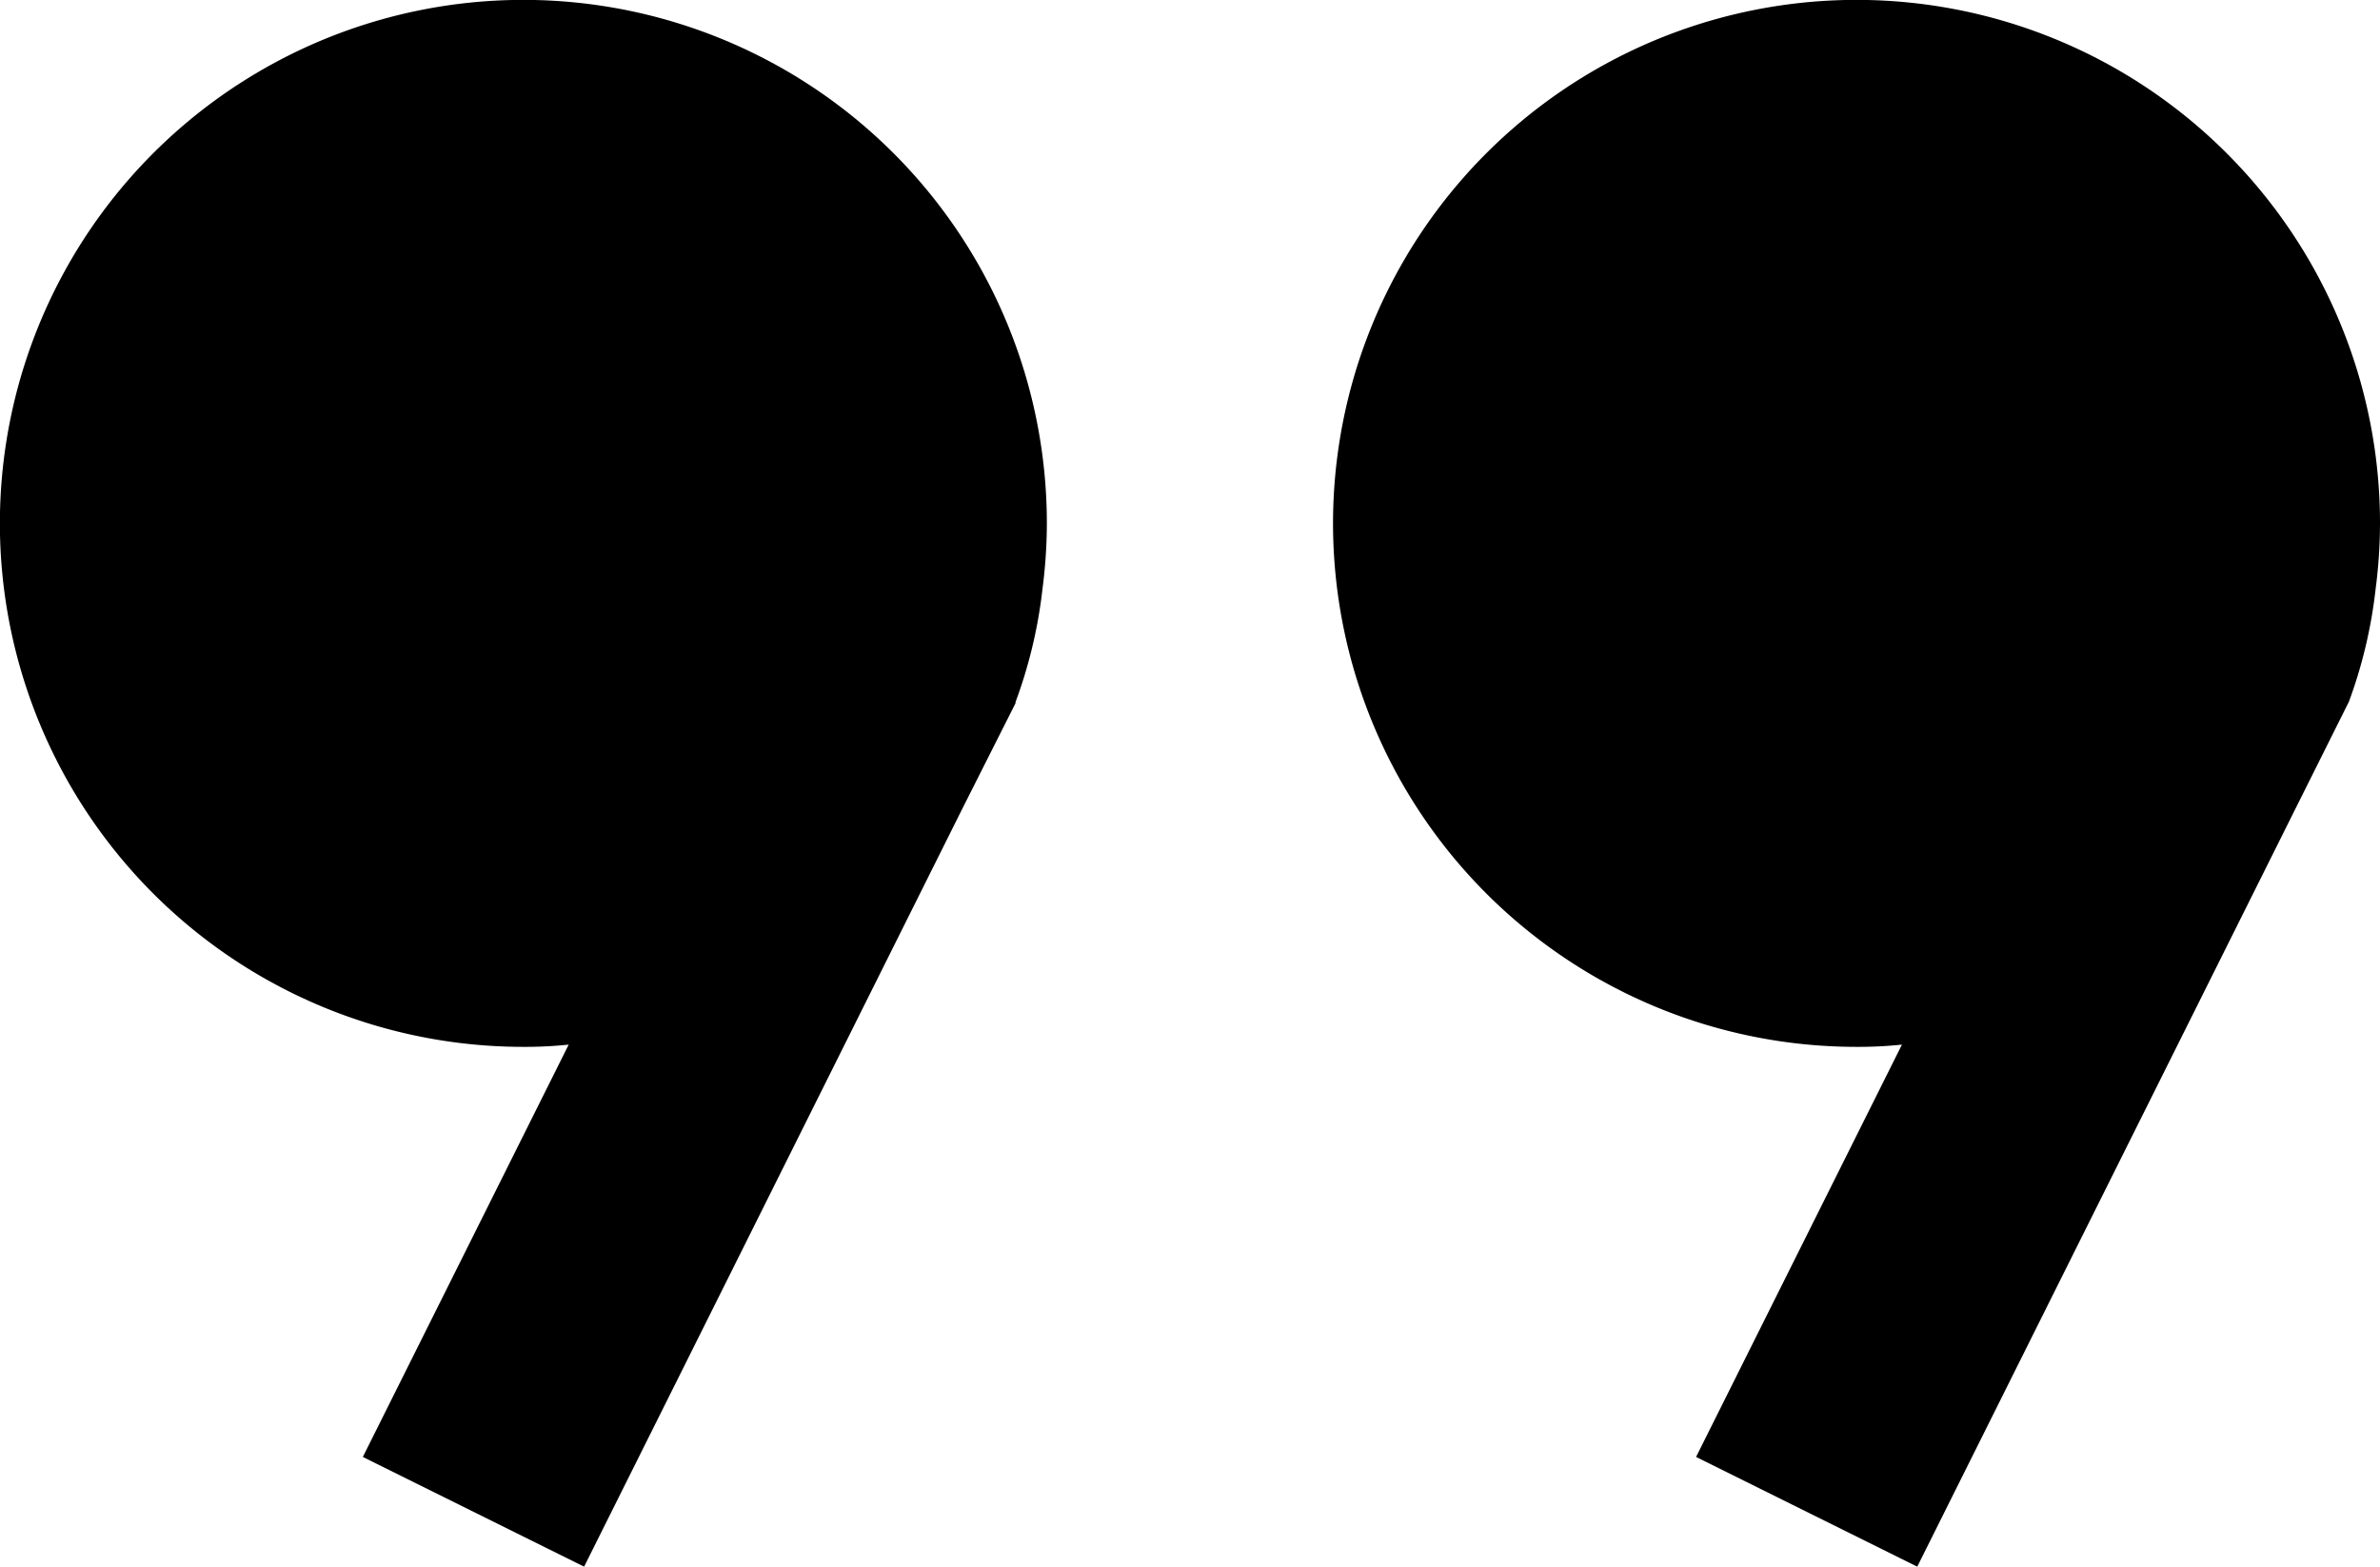 <svg xmlns="http://www.w3.org/2000/svg" viewBox="0 0 233.19 153.5" width="233.19" height="153.5" data-prefix="ie32ncec1"><g data-name="Слой 2"><g data-name="‘лой_1"><path d="M102.57 51.31a50.34 50.34 0 0 1-.43 6.4 46.94 46.94 0 0 1-2.64 11.08v.11l-5.21 10.33-37.06 74.27-21.68-10.75 20.17-40.4a41 41 0 0 1-4.46.22 51.29 51.29 0 1 1 51.31-51.26zM233.19 51.31a50.34 50.34 0 0 1-.43 6.4 46.92 46.92 0 0 1-2.63 11.08l-.06.11-5.16 10.33-37.06 74.27-21.67-10.75 20.17-40.4a41.17 41.17 0 0 1-4.47.22 51.29 51.29 0 1 1 51.31-51.26z"></path></g></g></svg>